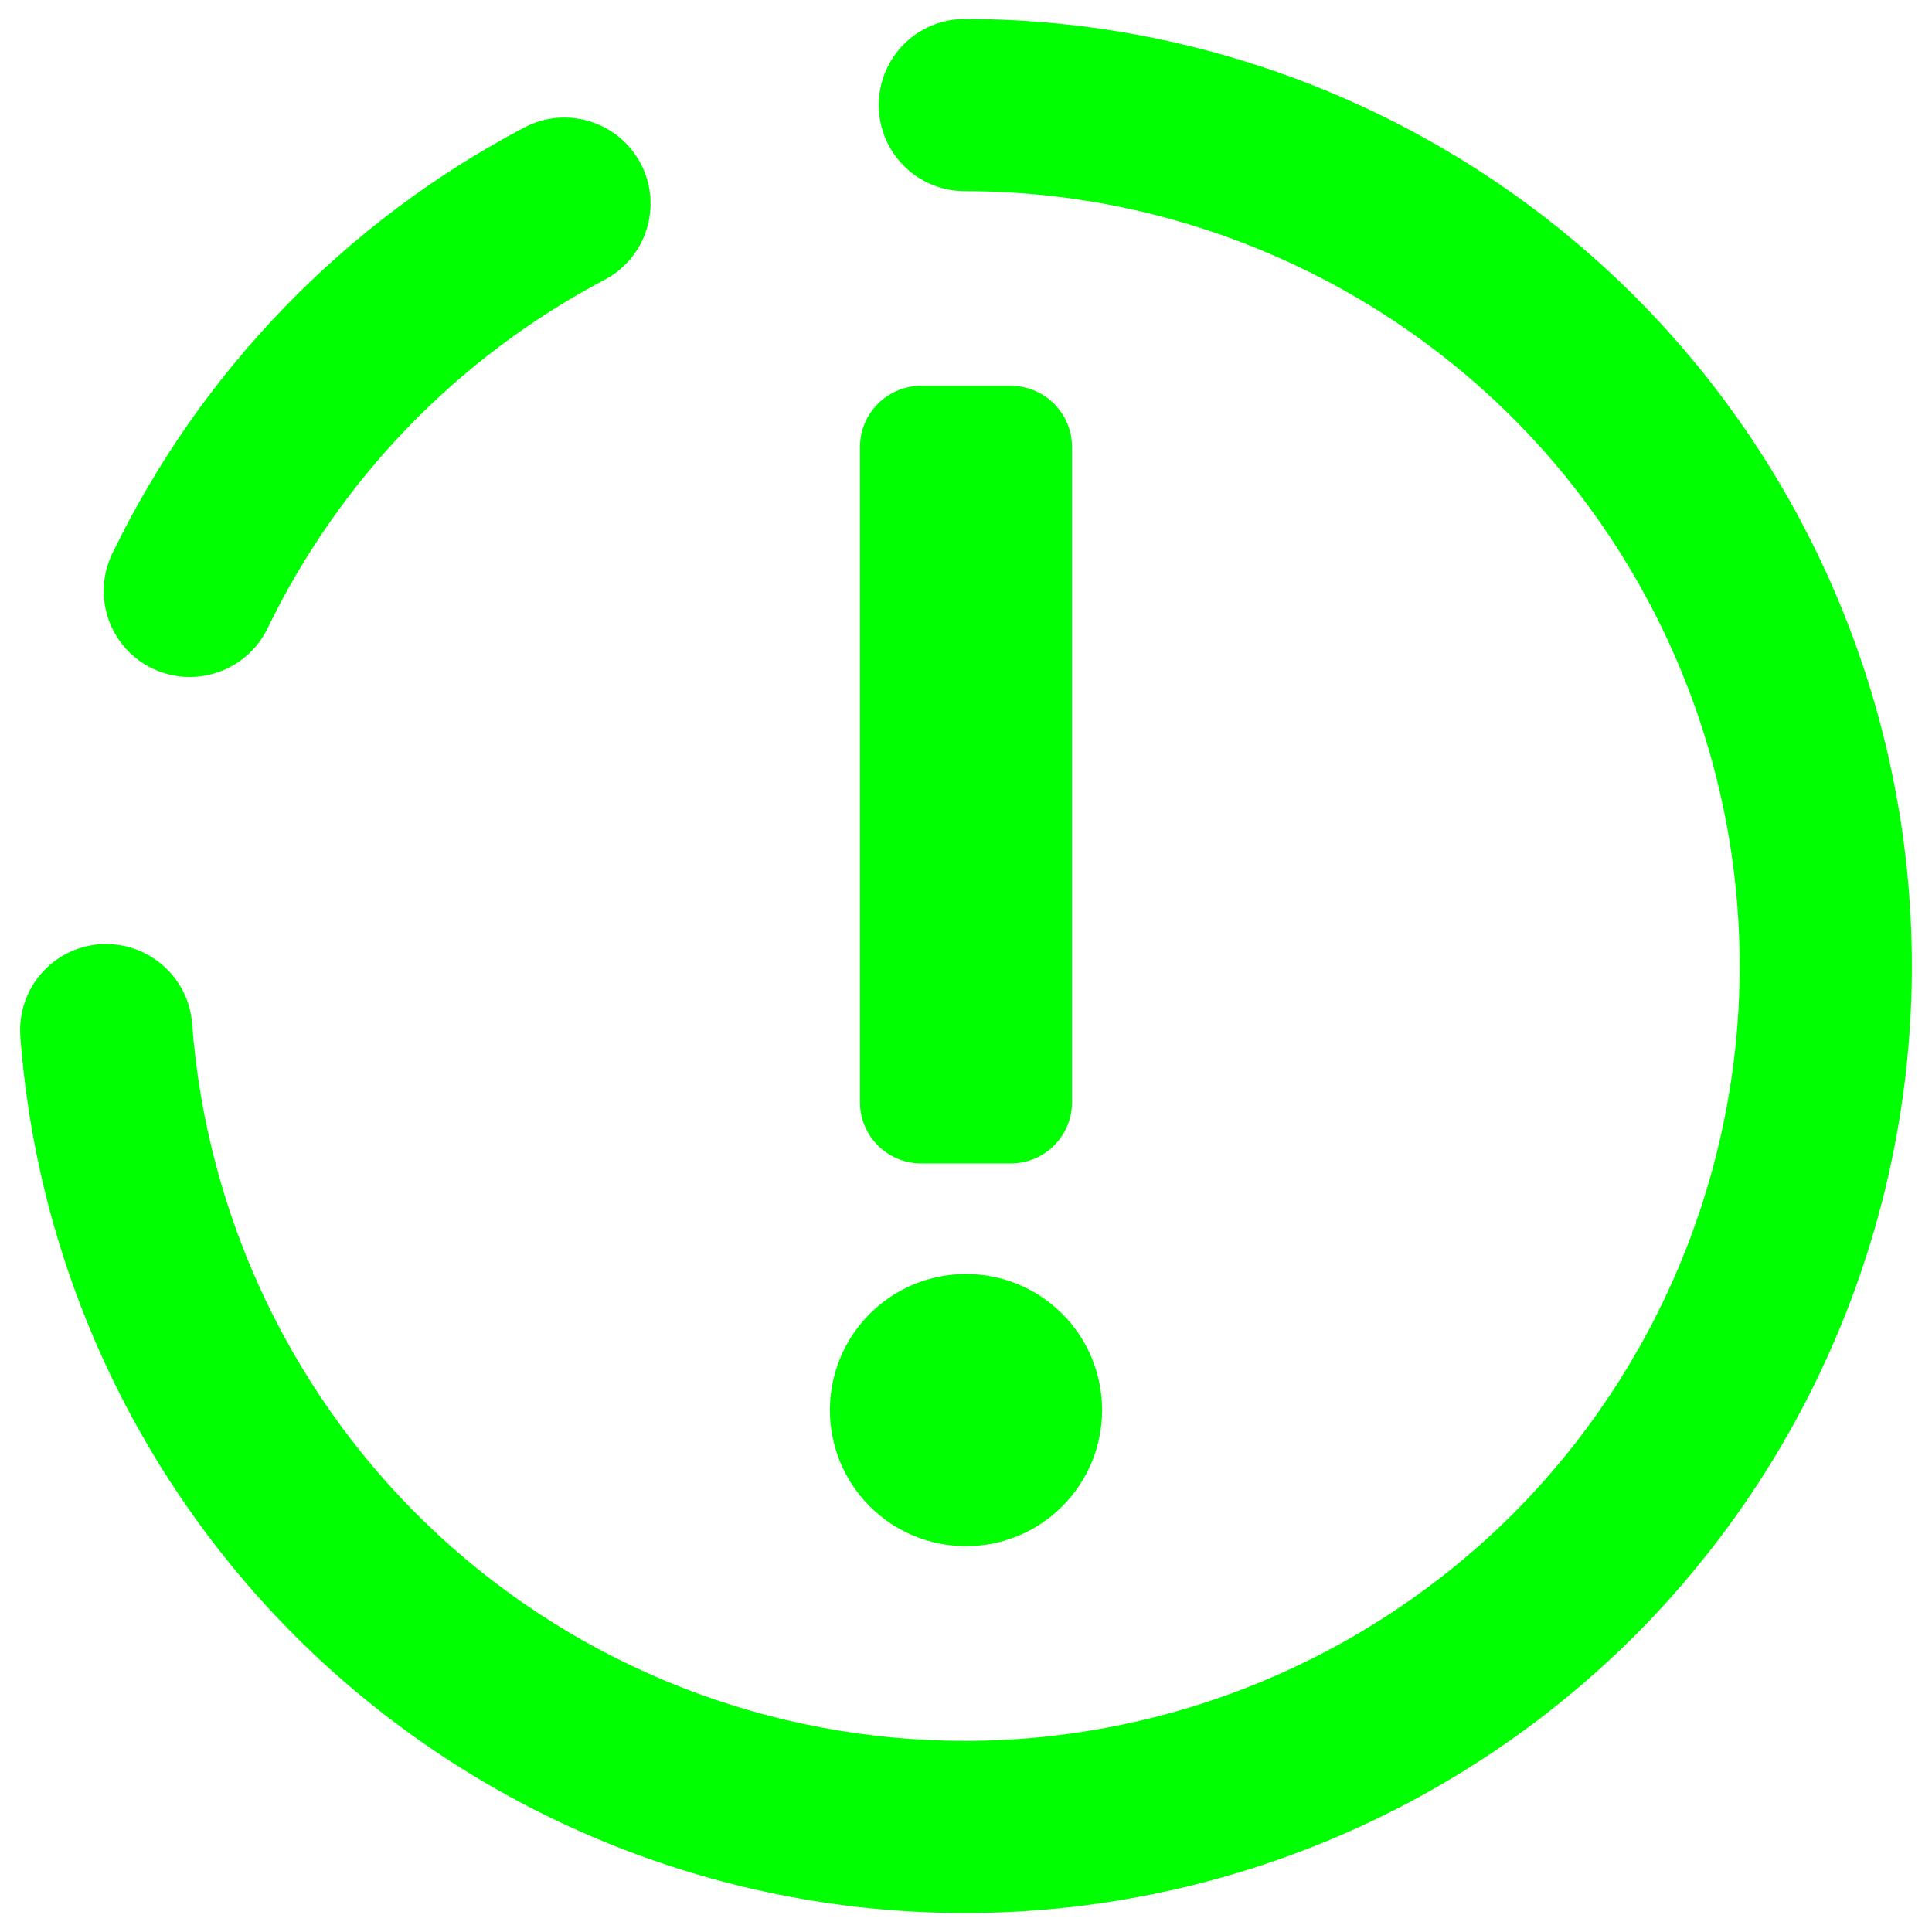 <?xml version="1.0" encoding="UTF-8" standalone="no"?><!-- Generator: Gravit.io --><svg xmlns="http://www.w3.org/2000/svg" xmlns:xlink="http://www.w3.org/1999/xlink" style="isolation:isolate" viewBox="0 0 48 48" width="48pt" height="48pt"><linearGradient id="_lgradient_46" x1="-0.008" y1="0.06" x2="0.951" y2="0.972" gradientTransform="matrix(47,0,0,47.058,0.5,0.471)" gradientUnits="userSpaceOnUse"><stop offset="0%" stop-opacity="1" style="stop-color:rgb(0,255,0)"/><stop offset="98.261%" stop-opacity="1" style="stop-color:rgb(0,255,0)"/></linearGradient><path d=" M 22.887 28.905 L 25.113 28.905 C 25.953 28.905 26.634 28.224 26.634 27.384 L 26.634 11.107 C 26.634 10.268 25.953 9.586 25.113 9.586 L 22.887 9.586 C 22.047 9.586 21.366 10.268 21.366 11.107 L 21.366 27.384 C 21.366 28.224 22.047 28.905 22.887 28.905 L 22.887 28.905 L 22.887 28.905 Z  M 21.609 37.424 L 21.609 37.424 C 20.289 36.104 20.289 33.962 21.609 32.642 L 21.609 32.642 C 22.929 31.322 25.071 31.322 26.391 32.642 L 26.391 32.642 C 27.711 33.962 27.711 36.104 26.391 37.424 L 26.391 37.424 C 25.071 38.744 22.929 38.744 21.609 37.424 L 21.609 37.424 L 21.609 37.424 Z  M 4.773 25.433 L 4.773 25.433 C 4.685 24.258 3.657 23.374 2.479 23.46 L 2.479 23.46 C 1.302 23.545 0.418 24.573 0.506 25.754 L 0.506 25.754 C 0.945 31.668 3.608 37.208 7.961 41.251 C 12.313 45.283 18.035 47.529 23.971 47.529 C 30.206 47.529 36.195 45.048 40.612 40.641 C 45.019 36.224 47.5 30.235 47.5 24 C 47.5 17.765 45.019 11.776 40.612 7.359 C 36.195 2.952 30.206 0.471 23.971 0.471 L 23.971 0.471 C 22.79 0.471 21.832 1.429 21.832 2.61 L 21.832 2.61 C 21.832 3.791 22.79 4.749 23.971 4.749 L 23.971 4.749 C 29.072 4.749 33.971 6.781 37.586 10.385 C 41.19 14 43.222 18.898 43.222 24 C 43.222 29.102 41.19 34 37.586 37.615 C 33.971 41.219 29.072 43.251 23.971 43.251 C 19.115 43.251 14.431 41.422 10.87 38.117 C 7.308 34.813 5.137 30.278 4.773 25.433 L 4.773 25.433 Z  M 15.019 6.952 L 15.019 6.952 C 16.064 6.403 16.467 5.109 15.918 4.064 L 15.918 4.064 C 15.369 3.02 14.075 2.617 13.03 3.166 L 13.03 3.166 C 8.581 5.508 4.987 9.219 2.795 13.743 L 2.795 13.743 C 2.275 14.806 2.716 16.088 3.779 16.604 L 3.779 16.604 C 4.841 17.121 6.126 16.678 6.645 15.615 L 6.645 15.615 C 8.442 11.904 11.372 8.877 15.019 6.952 Z " fill-rule="evenodd" fill="url(#_lgradient_46)"/></svg>